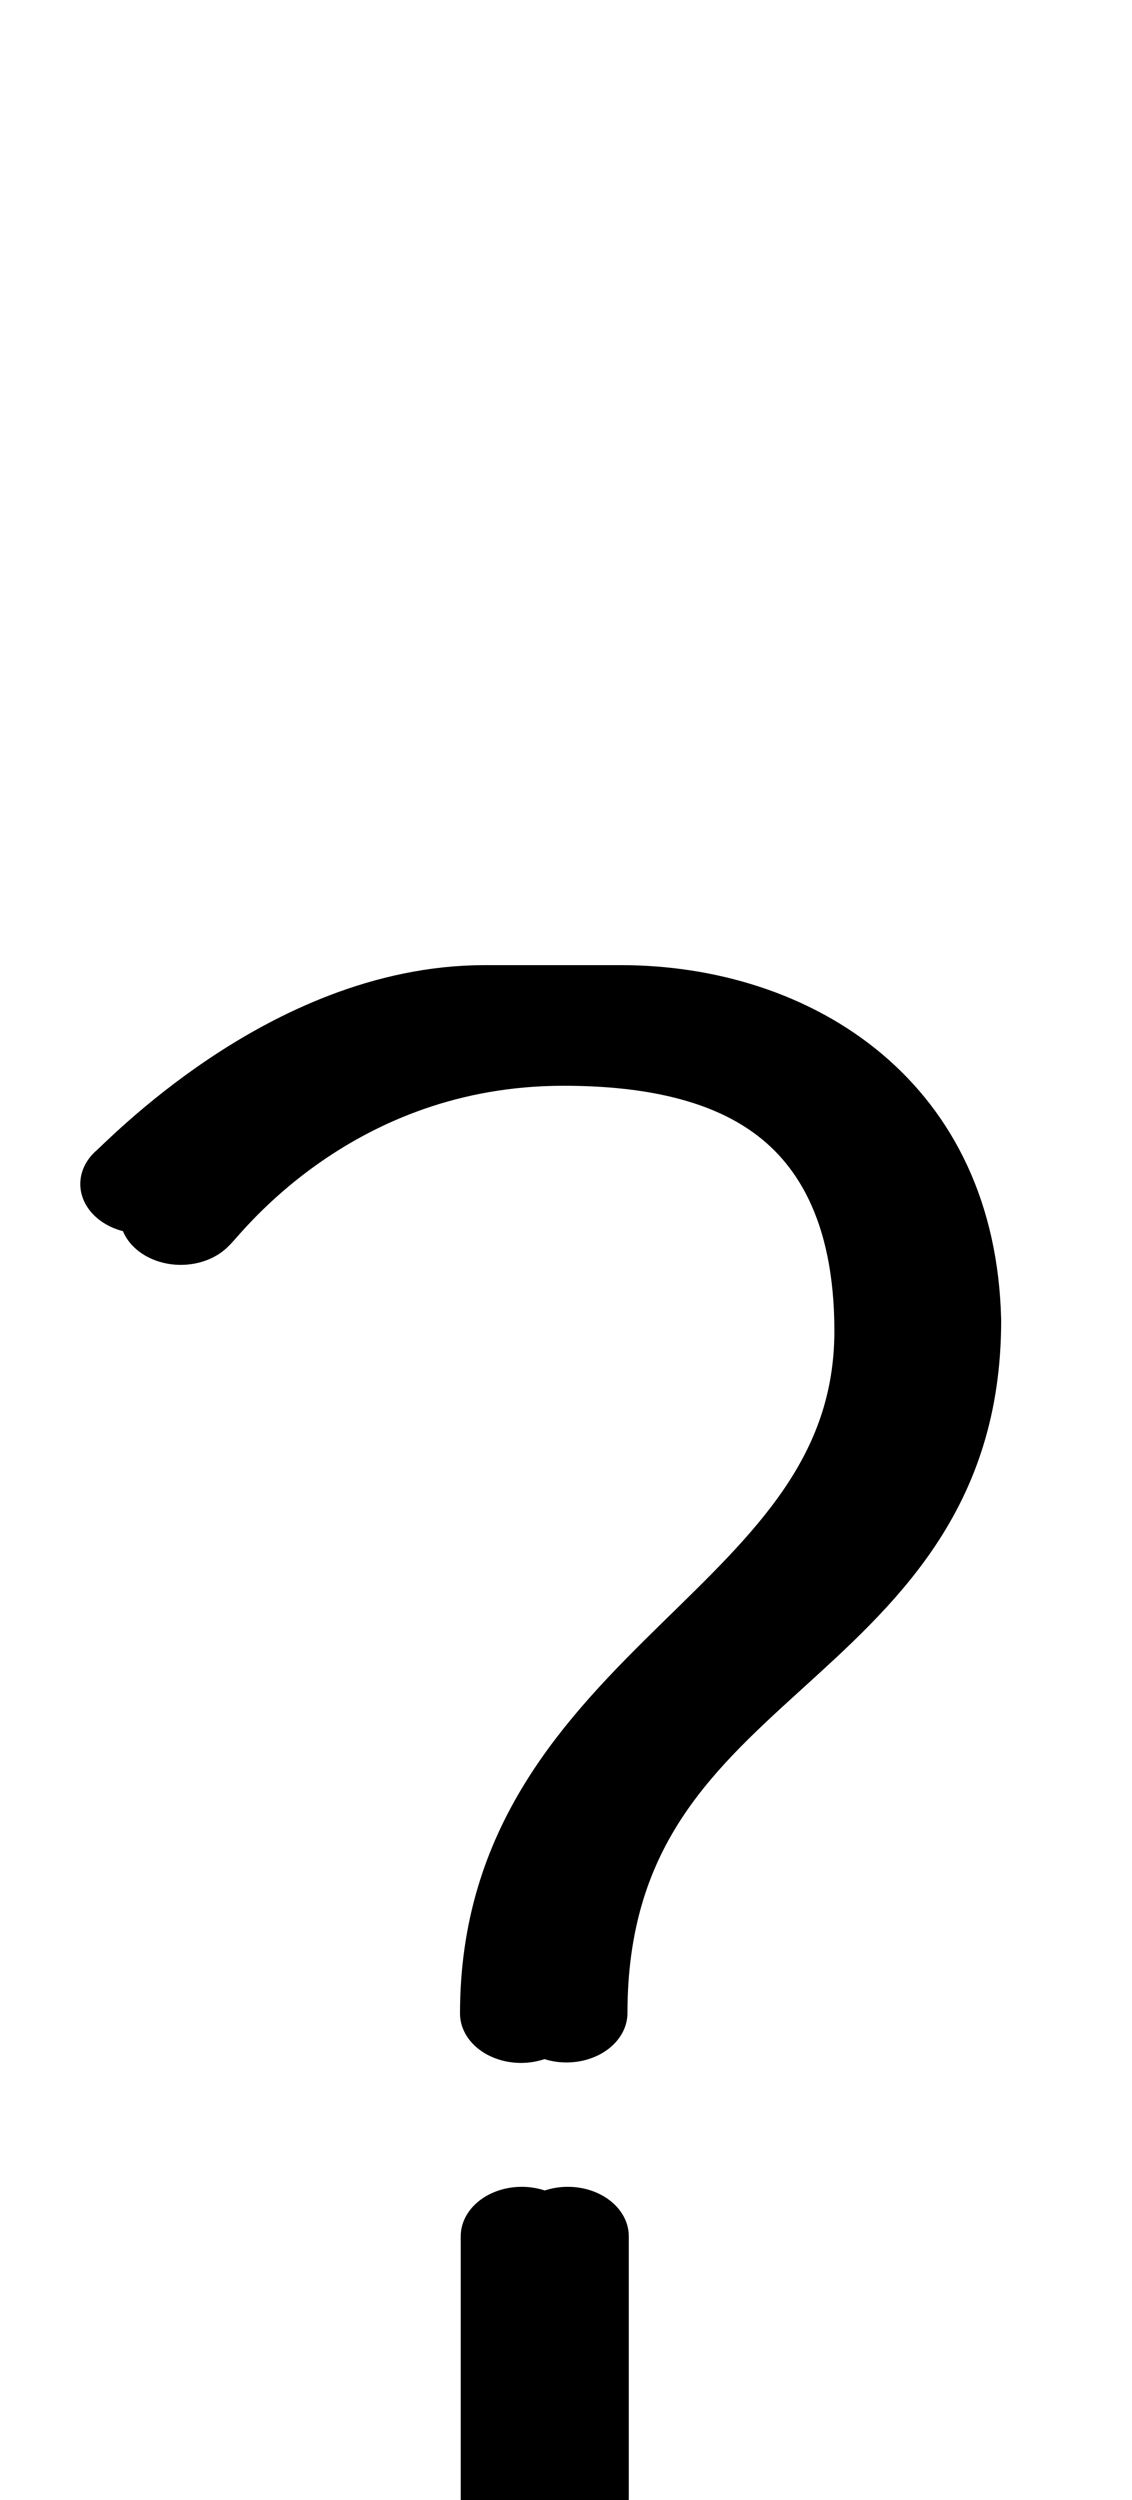 <!--?xml version="1.0" encoding="UTF-8" standalone="no"?-->
<svg xmlns:dc="http://purl.org/dc/elements/1.1/" xmlns:cc="http://creativecommons.org/ns#" xmlns:rdf="http://www.w3.org/1999/02/22-rdf-syntax-ns#" xmlns:svg="http://www.w3.org/2000/svg" xmlns="http://www.w3.org/2000/svg" xmlns:sodipodi="http://sodipodi.sourceforge.net/DTD/sodipodi-0.dtd" xmlns:inkscape="http://www.inkscape.org/namespaces/inkscape" version="1.1" viewBox="0 -288 928 2048" id="svg6" sodipodi:docname="question.svg" width="928" height="2048" inkscape:version="0.92.1 r">
  <defs id="defs10"></defs>
  <sodipodi:namedview pagecolor="#ffffff" bordercolor="#666666" borderopacity="1" objecttolerance="10" gridtolerance="10" guidetolerance="10" inkscape:pageopacity="0" inkscape:pageshadow="2" inkscape:window-width="2558" inkscape:window-height="1402" id="namedview8" showgrid="false" inkscape:zoom="0.15059227" inkscape:cx="-1073.2775" inkscape:cy="298.71909" inkscape:window-x="0" inkscape:window-y="18" inkscape:window-maximized="0" inkscape:current-layer="layer2" inkscape:measure-start="113.256,1340.1" inkscape:measure-end="113.256,1431.14" showguides="false" inkscape:guide-bbox="true">
    <sodipodi:guide position="427.11,489.784" orientation="1,0" id="guide132" inkscape:locked="false"></sodipodi:guide>
    <sodipodi:guide position="465.177,293.514" orientation="1,0" id="guide134" inkscape:locked="false"></sodipodi:guide>
  </sodipodi:namedview>
  <g inkscape:groupmode="layer" id="layer2" inkscape:label="trace" style="display:inline" transform="matrix(1,0,0,0.90,0,175)">
    <g id="g4492" transform="matrix(1,0,0,0.90,0,175)">
      <path class="ext" style="display: inline; fill: none; fill-rule: evenodd; stroke: rgb(0, 0, 0); stroke-width: 100; stroke-linecap: round; stroke-linejoin: miter; stroke-miterlimit: 4; stroke-dasharray: none; stroke-opacity: 1;" d="M 115.819,431.345 C 124.556,422.609 248.731,260 397.455,260 h 111.36 c 129.913,0 257.798,95.513 261.93,309.334 0,346.25 -306.358,333.045 -306.358,700.412" id="path5546-0-3-9" inkscape:connector-curvature="0" sodipodi:nodetypes="ccccc"></path>
      <path class="int" style="display: inline; fill: none; fill-rule: evenodd; stroke: rgb(0, 0, 0); stroke-width: 100; stroke-linecap: round; stroke-linejoin: round; stroke-miterlimit: 4; stroke-dasharray: none; stroke-opacity: 1;" d="M 148.188,463.13 C 155.041,456.659 258.665,282 462.1,282 c 129.691,0 271.911,51.141 271.911,297.892 0,296.515 -306.901,348.167 -306.901,690.324" id="path5546-1-6-6-4" inkscape:connector-curvature="0" sodipodi:nodetypes="ccsc"></path>
      <path class="int" sodipodi:nodetypes="cc" inkscape:connector-curvature="0" id="path5236-3-9-6-3" d="M 465.472,1760 V 1495.505" style="display: inline; fill: none; fill-rule: evenodd; stroke: rgb(0, 0, 0); stroke-width: 100; stroke-linecap: round; stroke-linejoin: miter; stroke-miterlimit: 4; stroke-dasharray: none; stroke-opacity: 1;"></path>
      <path class="ext" sodipodi:nodetypes="cc" inkscape:connector-curvature="0" id="path5236-7-5-3-1-6" d="M 427.702,1760 V 1495.505" style="display: inline; fill: none; fill-rule: evenodd; stroke: rgb(0, 0, 0); stroke-width: 100; stroke-linecap: round; stroke-linejoin: miter; stroke-miterlimit: 4; stroke-dasharray: none; stroke-opacity: 1;"></path>
    </g>
  </g>
</svg>

